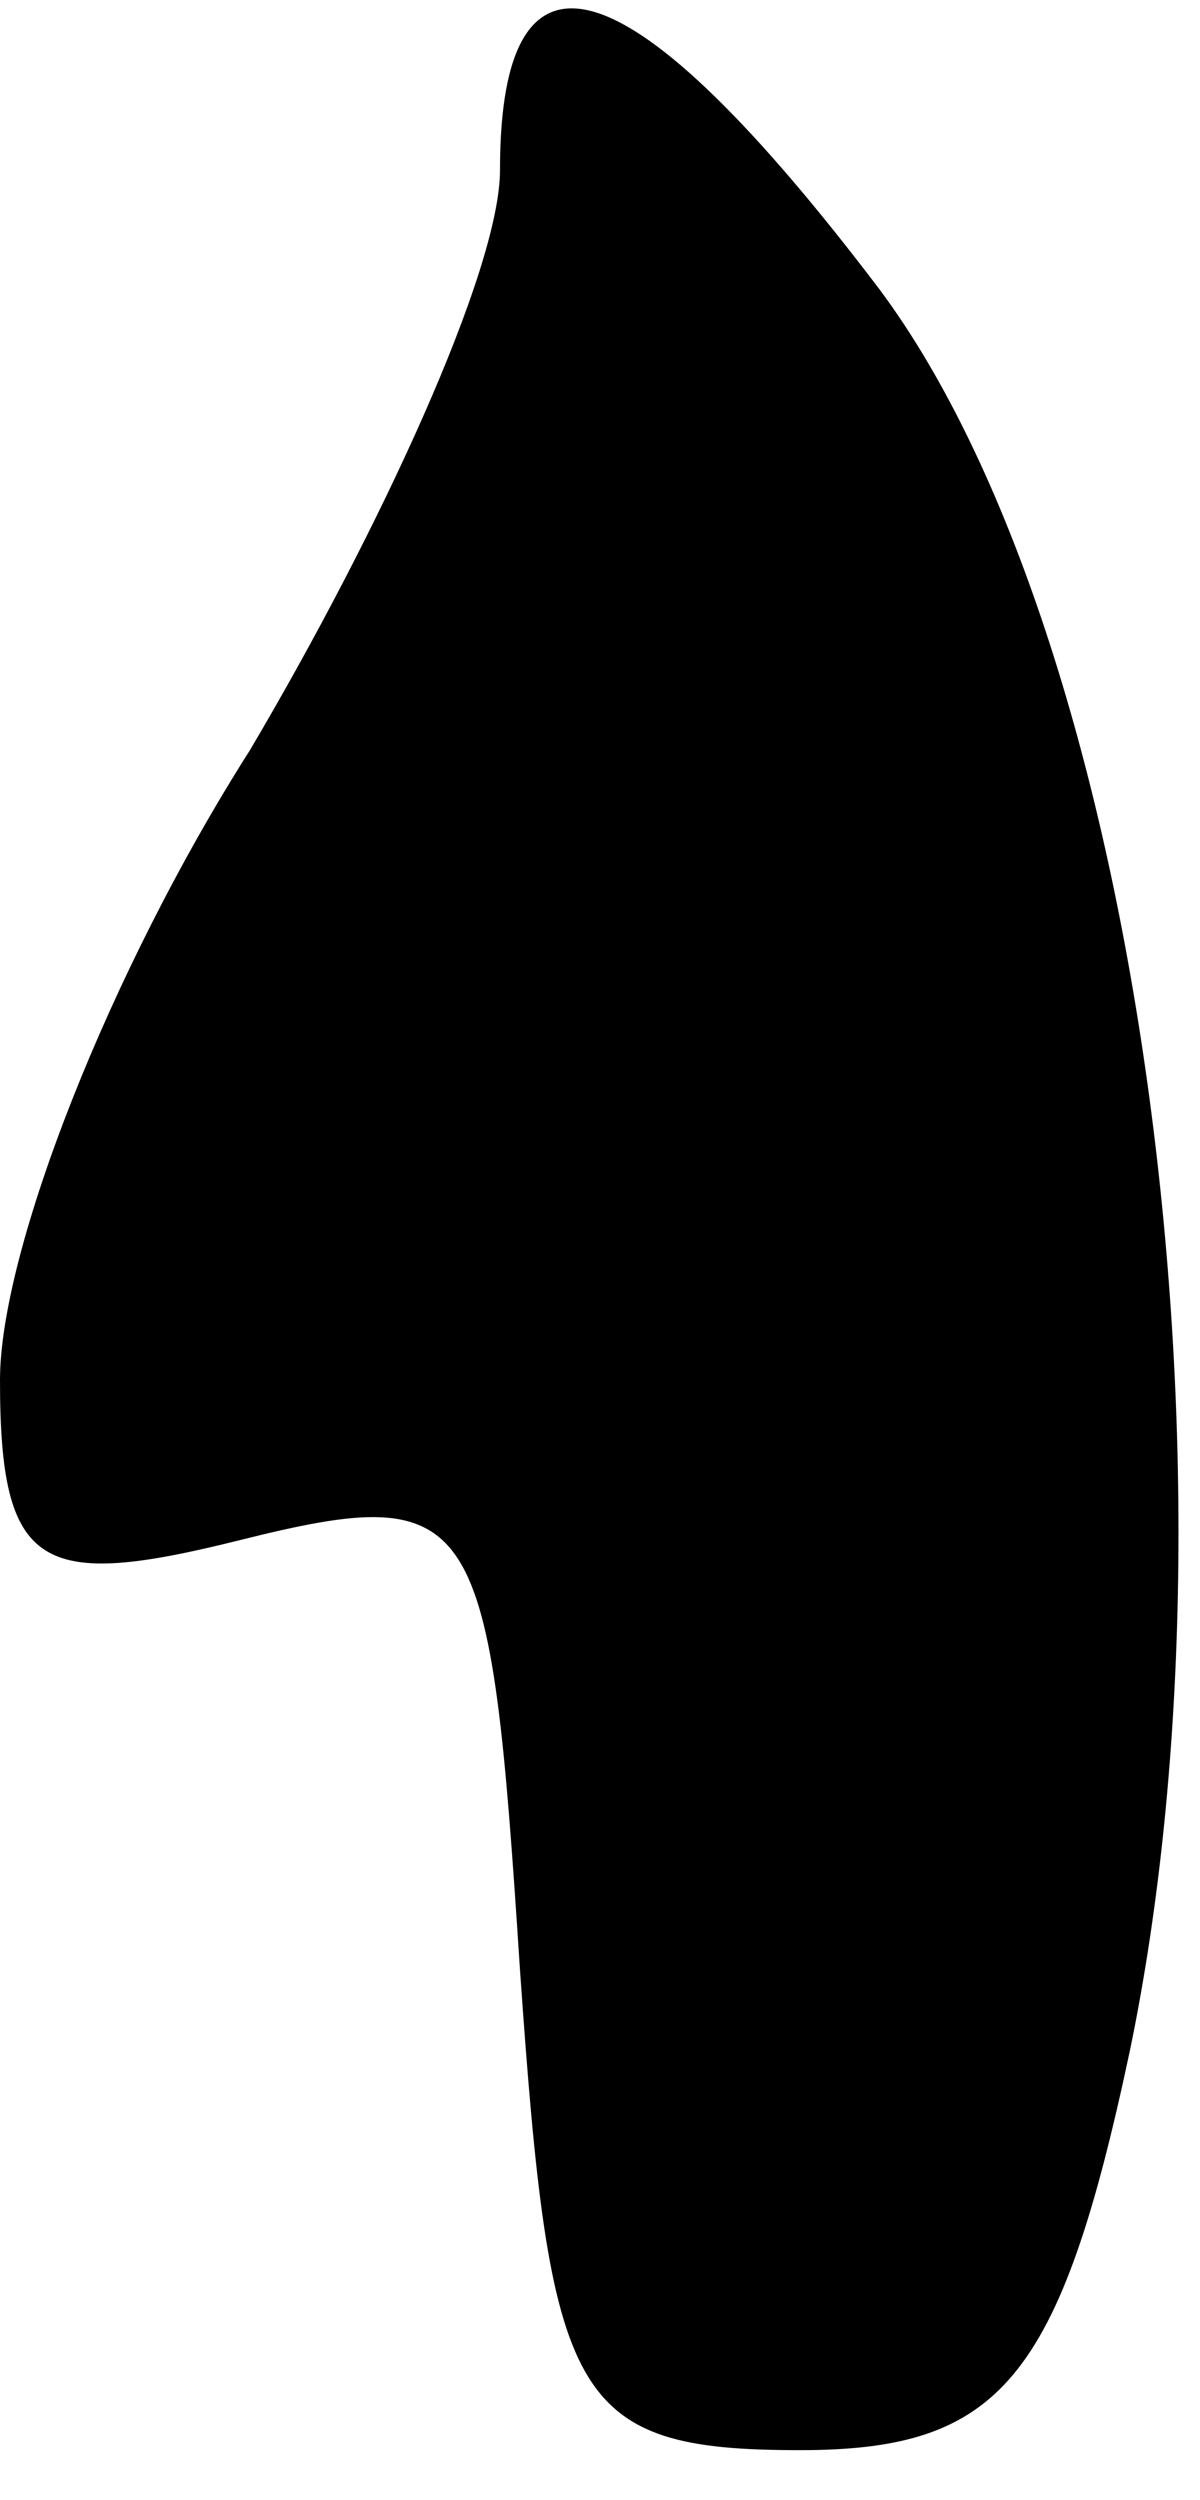 <?xml version="1.0" standalone="no"?>
<!DOCTYPE svg PUBLIC "-//W3C//DTD SVG 20010904//EN"
 "http://www.w3.org/TR/2001/REC-SVG-20010904/DTD/svg10.dtd">
<svg version="1.0" xmlns="http://www.w3.org/2000/svg"
 width="12pt" height="25pt" viewBox="0 0 12 25"
 preserveAspectRatio="xMidYMid meet">
<g transform="translate(0,25) scale(0.1,-0.1)"
fill="#000000" stroke="none">
<path fill="#000000" stroke="none" d="M50 233 c0 -10 -12 -36 -25 -58 -14
-22 -25 -50 -25 -63 0 -19 4 -21 24 -16 24 6 25 3 28 -43 3 -43 5 -48 28 -48
20 0 26 7 33 40 12 58 1 141 -25 176 -25 33 -38 37 -38 12z"/>
</g>
</svg>
